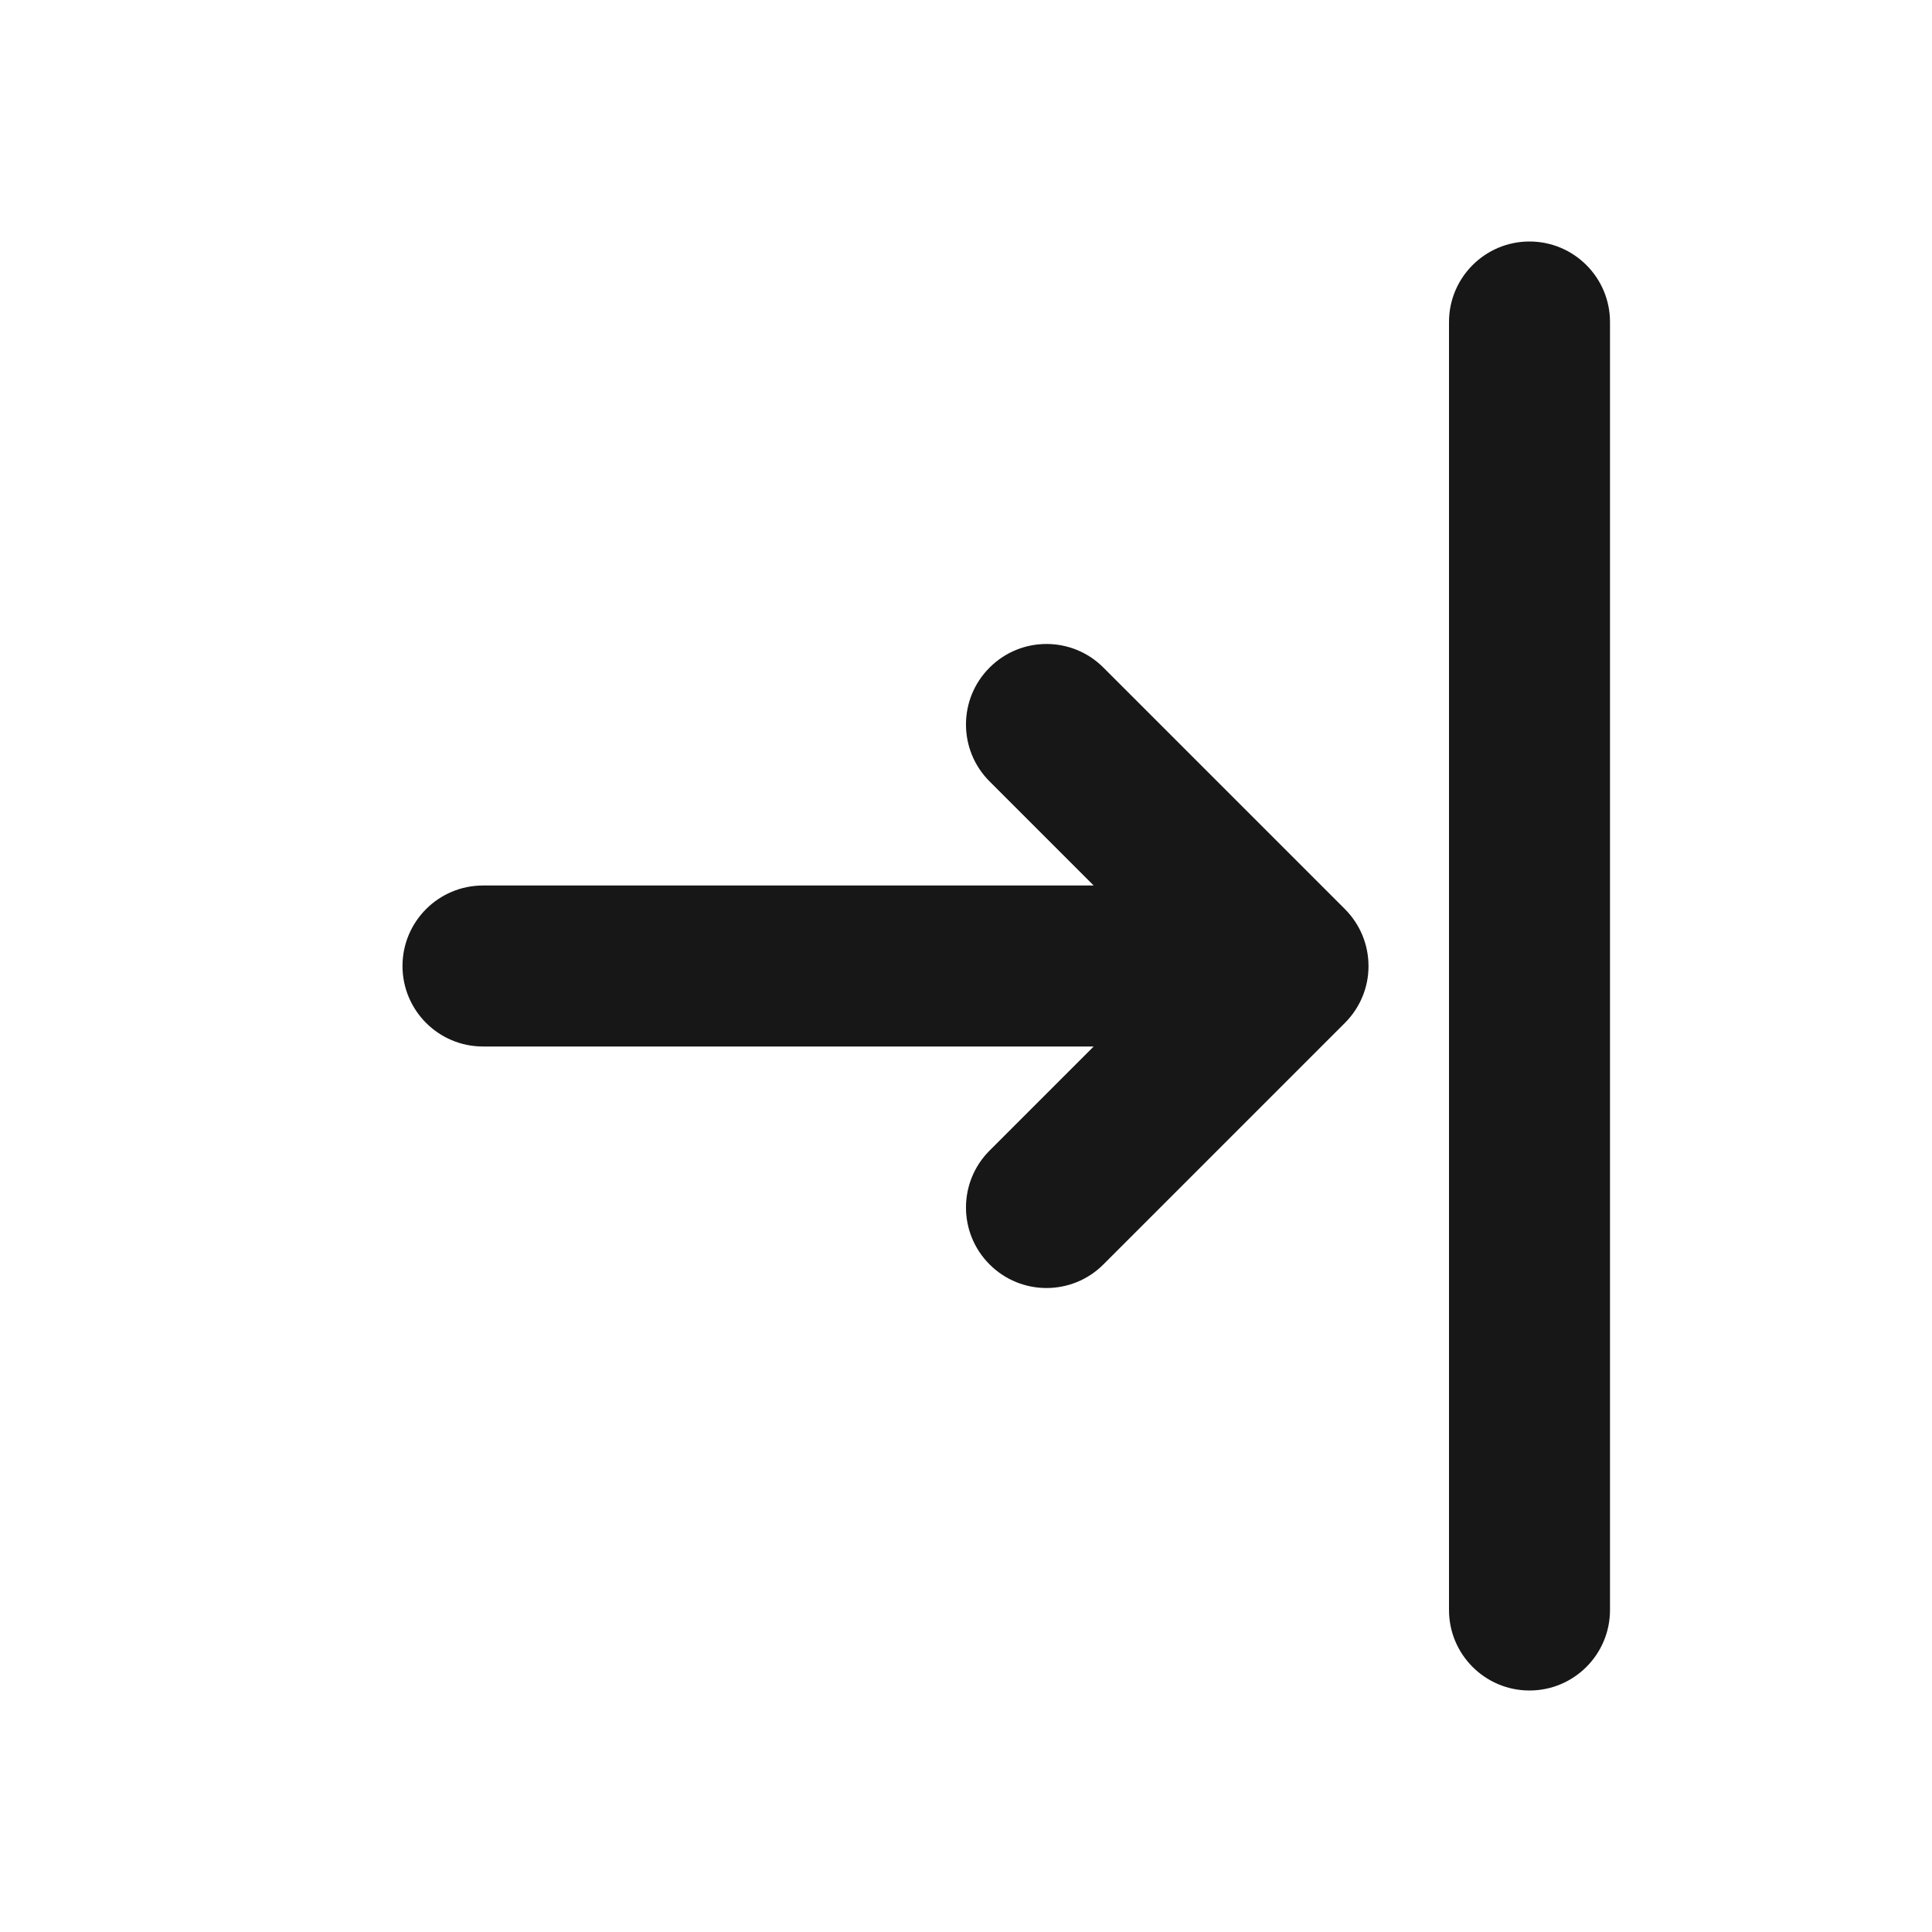 <svg width="24" height="24" viewBox="0 0 24 24" fill="none" xmlns="http://www.w3.org/2000/svg">
<path fill-rule="evenodd" clip-rule="evenodd" d="M19 3C19.552 3 20 3.448 20 4L20 20C20 20.552 19.552 21 19 21C18.448 21 18 20.552 18 20L18 4C18 3.448 18.448 3 19 3ZM12.293 15.707C11.902 15.317 11.902 14.683 12.293 14.293L13.586 13L6 13C5.448 13 5 12.552 5 12C5 11.448 5.448 11 6 11L13.586 11L12.293 9.707C11.902 9.317 11.902 8.683 12.293 8.293C12.683 7.902 13.317 7.902 13.707 8.293L16.706 11.292C16.709 11.295 16.713 11.299 16.716 11.302C16.891 11.482 16.999 11.727 17 11.997C17 11.998 17 11.999 17 12C17 12.001 17 12.002 17 12.003C17 12.137 16.973 12.266 16.924 12.383C16.875 12.501 16.803 12.611 16.707 12.707L13.707 15.707C13.317 16.098 12.683 16.098 12.293 15.707Z" fill="#171717"/>
</svg>
